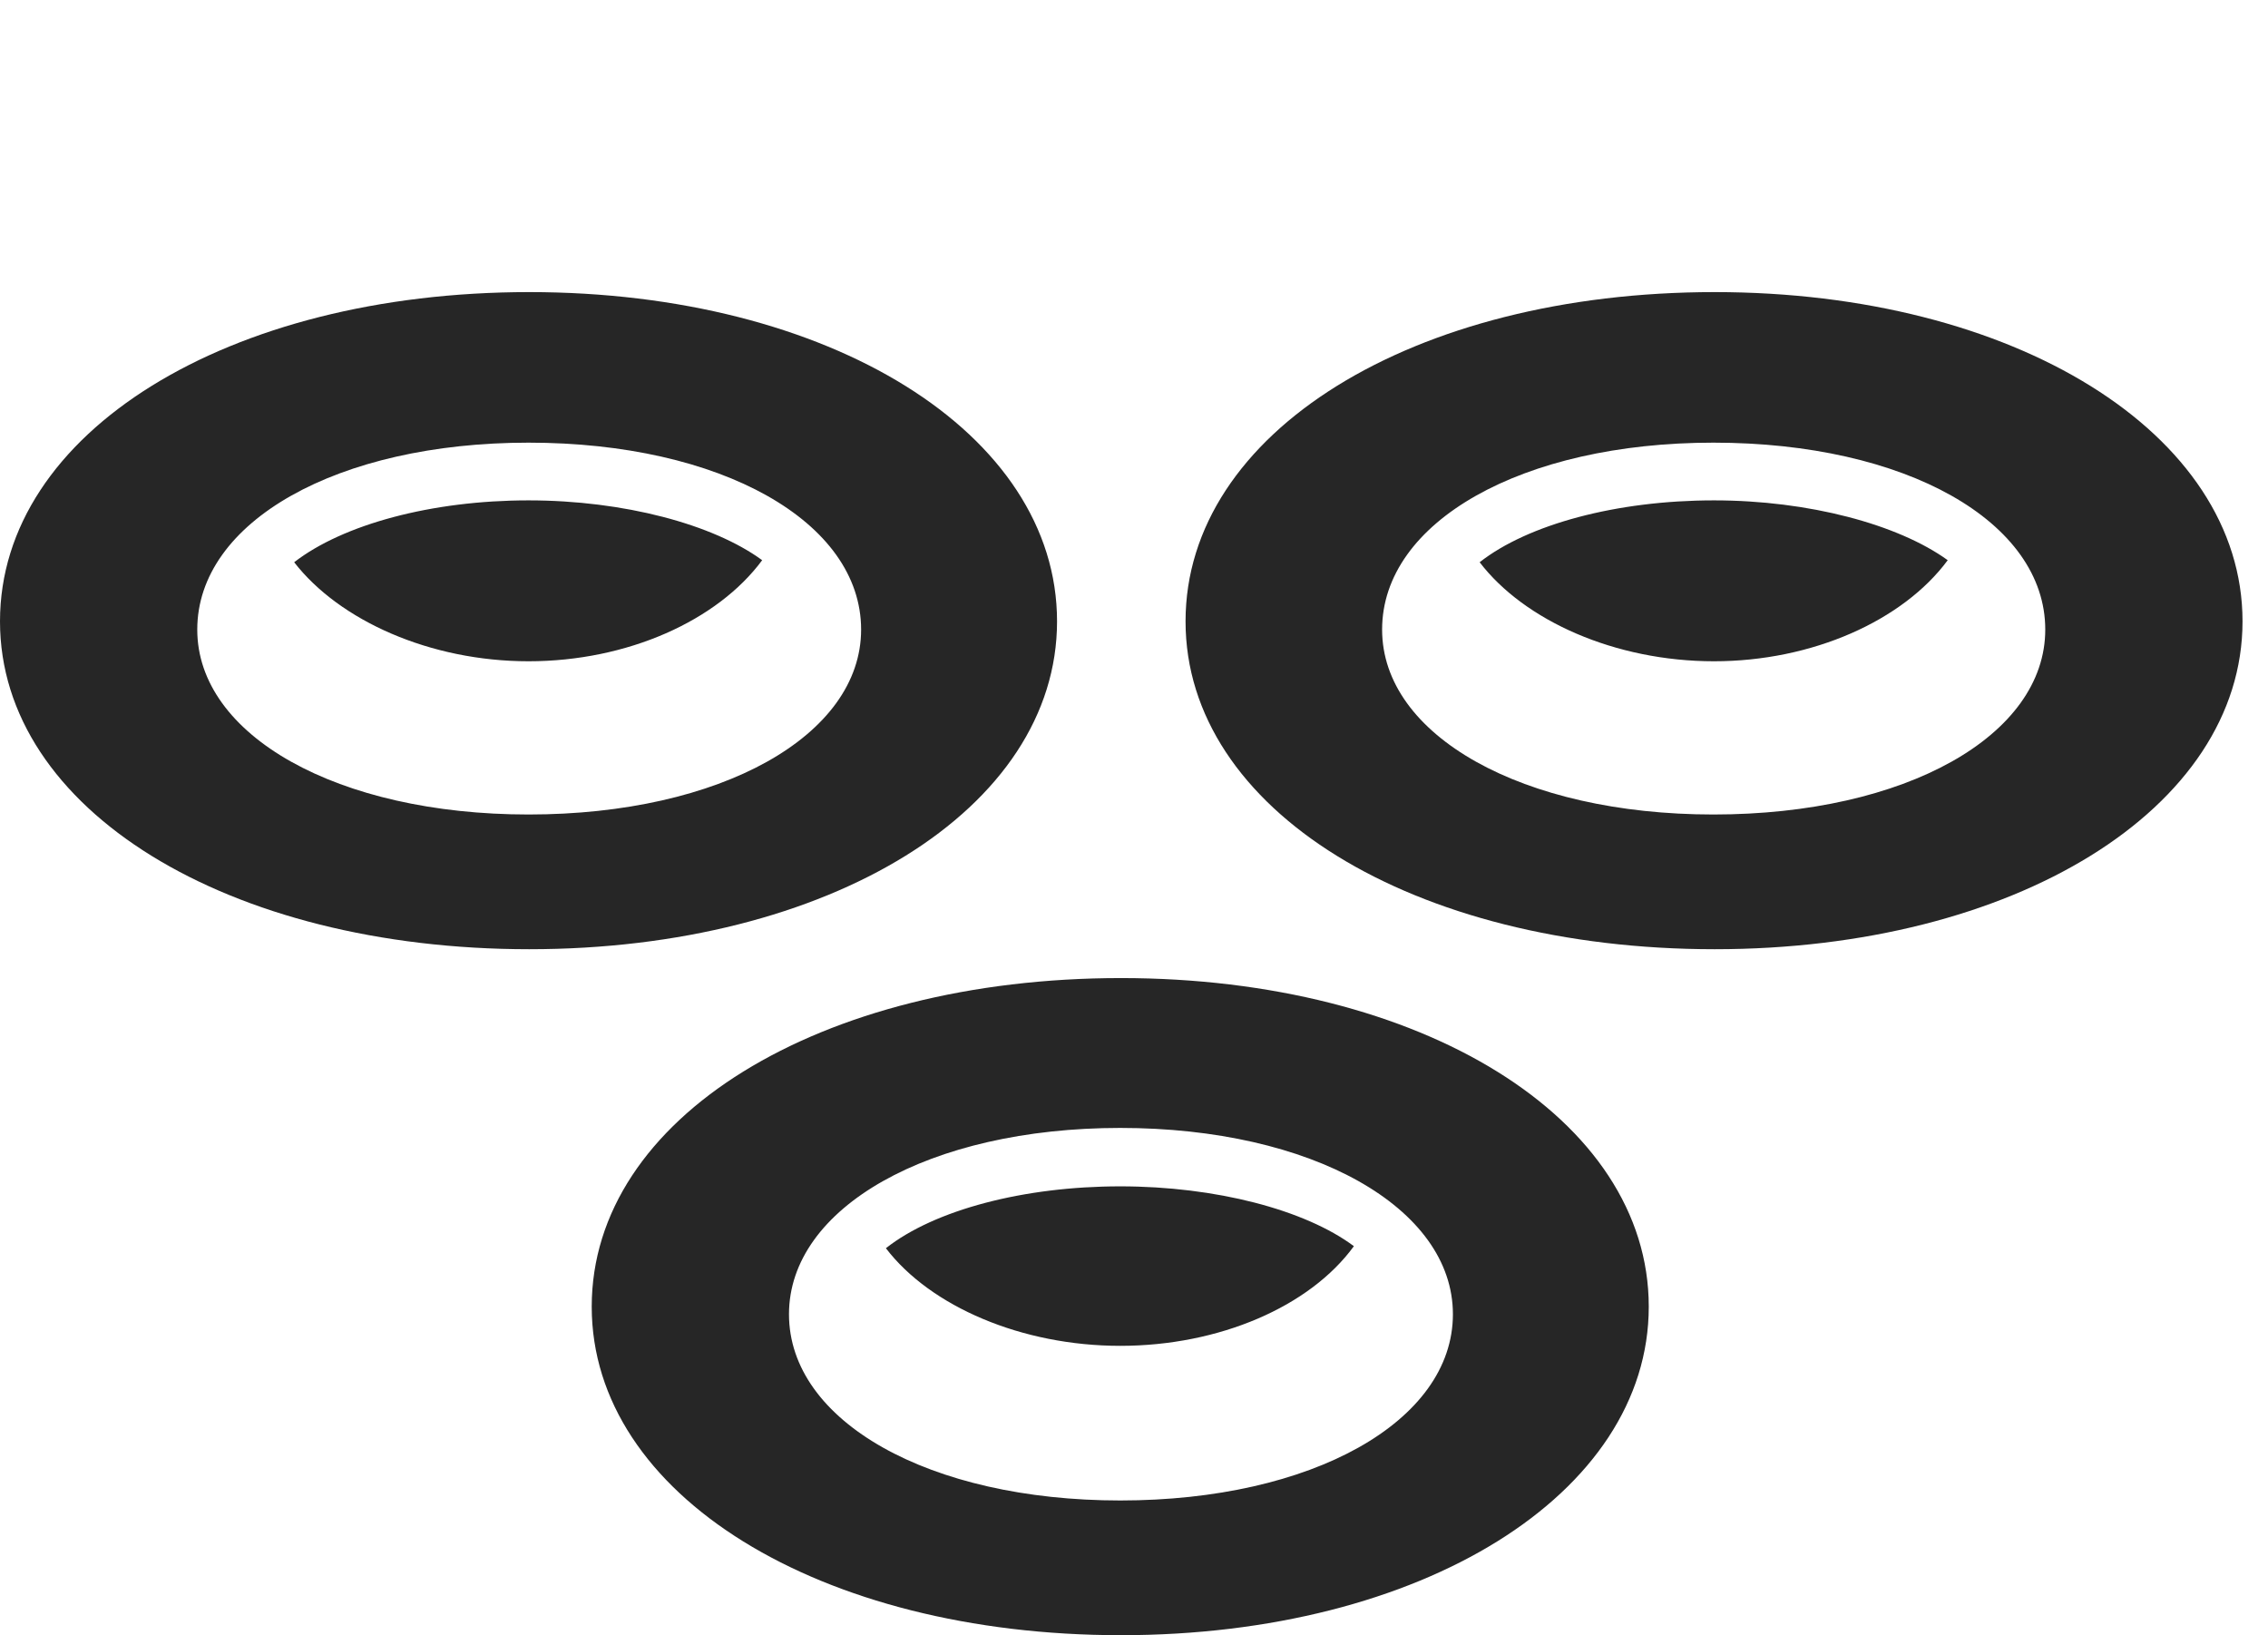 <?xml version="1.0" encoding="UTF-8"?>
<!--Generator: Apple Native CoreSVG 326-->
<!DOCTYPE svg
PUBLIC "-//W3C//DTD SVG 1.1//EN"
       "http://www.w3.org/Graphics/SVG/1.1/DTD/svg11.dtd">
<svg version="1.1" xmlns="http://www.w3.org/2000/svg" xmlns:xlink="http://www.w3.org/1999/xlink" viewBox="0 0 32.227 23.232">
 <g>
  <rect height="23.232" opacity="0" width="32.227" x="0" y="0"/>
  <path d="M15.928 23.232C20.195 23.232 23.428 21.23 23.428 18.564C23.428 15.889 20.195 13.896 15.928 13.896C11.65 13.896 8.408 15.879 8.408 18.564C8.408 21.24 11.65 23.232 15.928 23.232ZM15.918 21.318C13.203 21.318 11.211 20.195 11.211 18.672C11.211 17.158 13.203 16.025 15.918 16.025C18.643 16.025 20.645 17.158 20.645 18.672C20.645 20.195 18.643 21.318 15.918 21.318ZM15.918 19.121C17.324 19.121 18.613 18.564 19.238 17.705C18.545 17.188 17.275 16.855 15.918 16.855C14.551 16.855 13.281 17.188 12.588 17.734C13.223 18.564 14.521 19.121 15.918 19.121Z" fill="black" fill-opacity="0.85"/>
  <path d="M24.365 13.486C28.613 13.486 31.865 11.494 31.865 8.828C31.865 6.152 28.613 4.15 24.365 4.15C20.078 4.15 16.846 6.143 16.846 8.828C16.846 11.504 20.078 13.486 24.365 13.486ZM24.346 11.572C21.631 11.572 19.639 10.449 19.639 8.945C19.639 7.412 21.631 6.289 24.346 6.289C27.08 6.289 29.062 7.412 29.062 8.945C29.062 10.449 27.08 11.572 24.346 11.572ZM24.355 9.395C25.752 9.395 27.041 8.818 27.676 7.959C26.973 7.451 25.703 7.109 24.355 7.109C22.969 7.109 21.709 7.451 21.025 7.988C21.66 8.818 22.949 9.395 24.355 9.395Z" fill="black" fill-opacity="0.85"/>
  <path d="M7.52 13.486C11.787 13.486 15.02 11.494 15.02 8.828C15.02 6.152 11.787 4.15 7.52 4.15C3.242 4.15 0 6.143 0 8.828C0 11.504 3.242 13.486 7.52 13.486ZM7.51 11.572C4.795 11.572 2.803 10.449 2.803 8.945C2.803 7.412 4.795 6.289 7.51 6.289C10.244 6.289 12.236 7.412 12.236 8.945C12.236 10.449 10.244 11.572 7.51 11.572ZM7.51 9.395C8.916 9.395 10.195 8.818 10.83 7.959C10.137 7.451 8.867 7.109 7.51 7.109C6.133 7.109 4.873 7.451 4.18 7.988C4.824 8.818 6.113 9.395 7.51 9.395Z" fill="black" fill-opacity="0.85"/>
 </g>
</svg>
